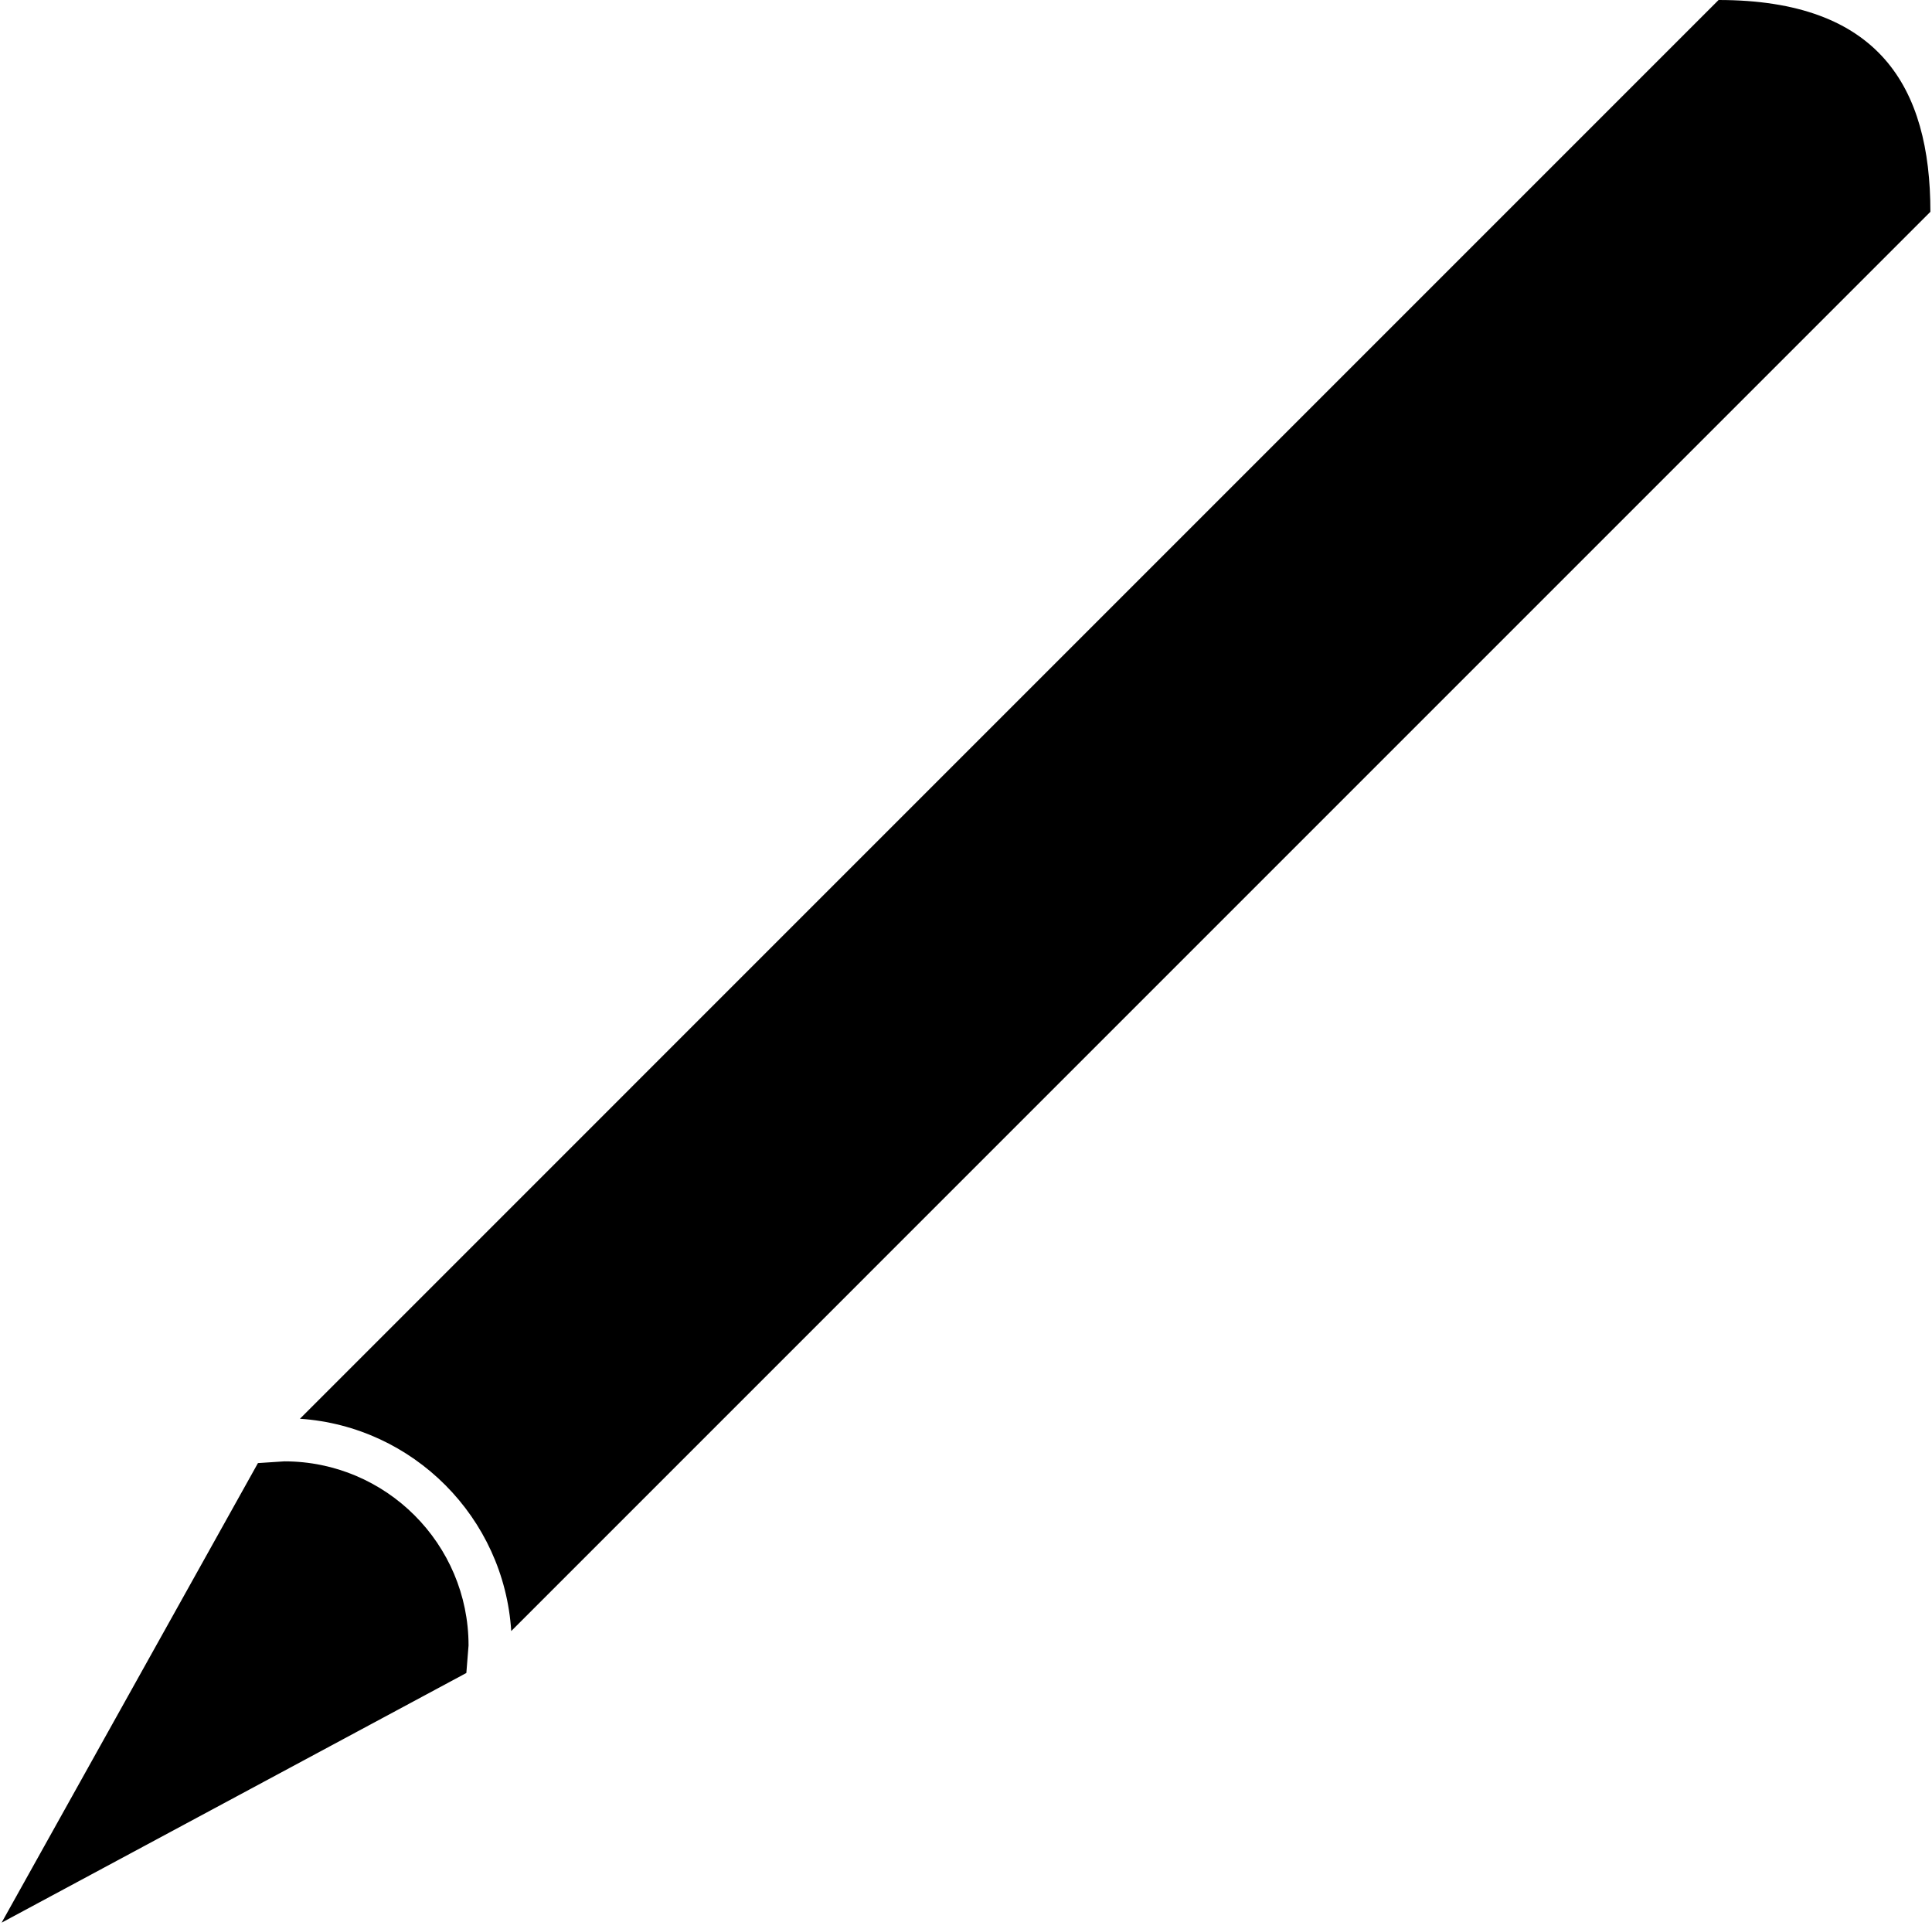 <?xml version="1.0" ?>
<svg xmlns="http://www.w3.org/2000/svg" xmlns:ev="http://www.w3.org/2001/xml-events" xmlns:xlink="http://www.w3.org/1999/xlink" baseProfile="full" enable-background="new 0 0 100 100" height="599px" version="1.1" viewBox="0 0 100 100" width="600px" x="0px" xml:space="preserve" y="0px">
	<defs/>
	<path d="M 24.095,86.734 L 0.0,99.678 L 13.29,75.852 L 14.663,75.762 C 19.926,75.762 24.209,80.044 24.209,85.307 L 24.095,86.734 M 26.422,84.56 C 26.05,78.672 21.348,73.952 15.467,73.553 L 89.019,0.0 C 97.331,0.0 100.0,4.506 100.0,10.981 L 26.422,84.56"/>
</svg>
